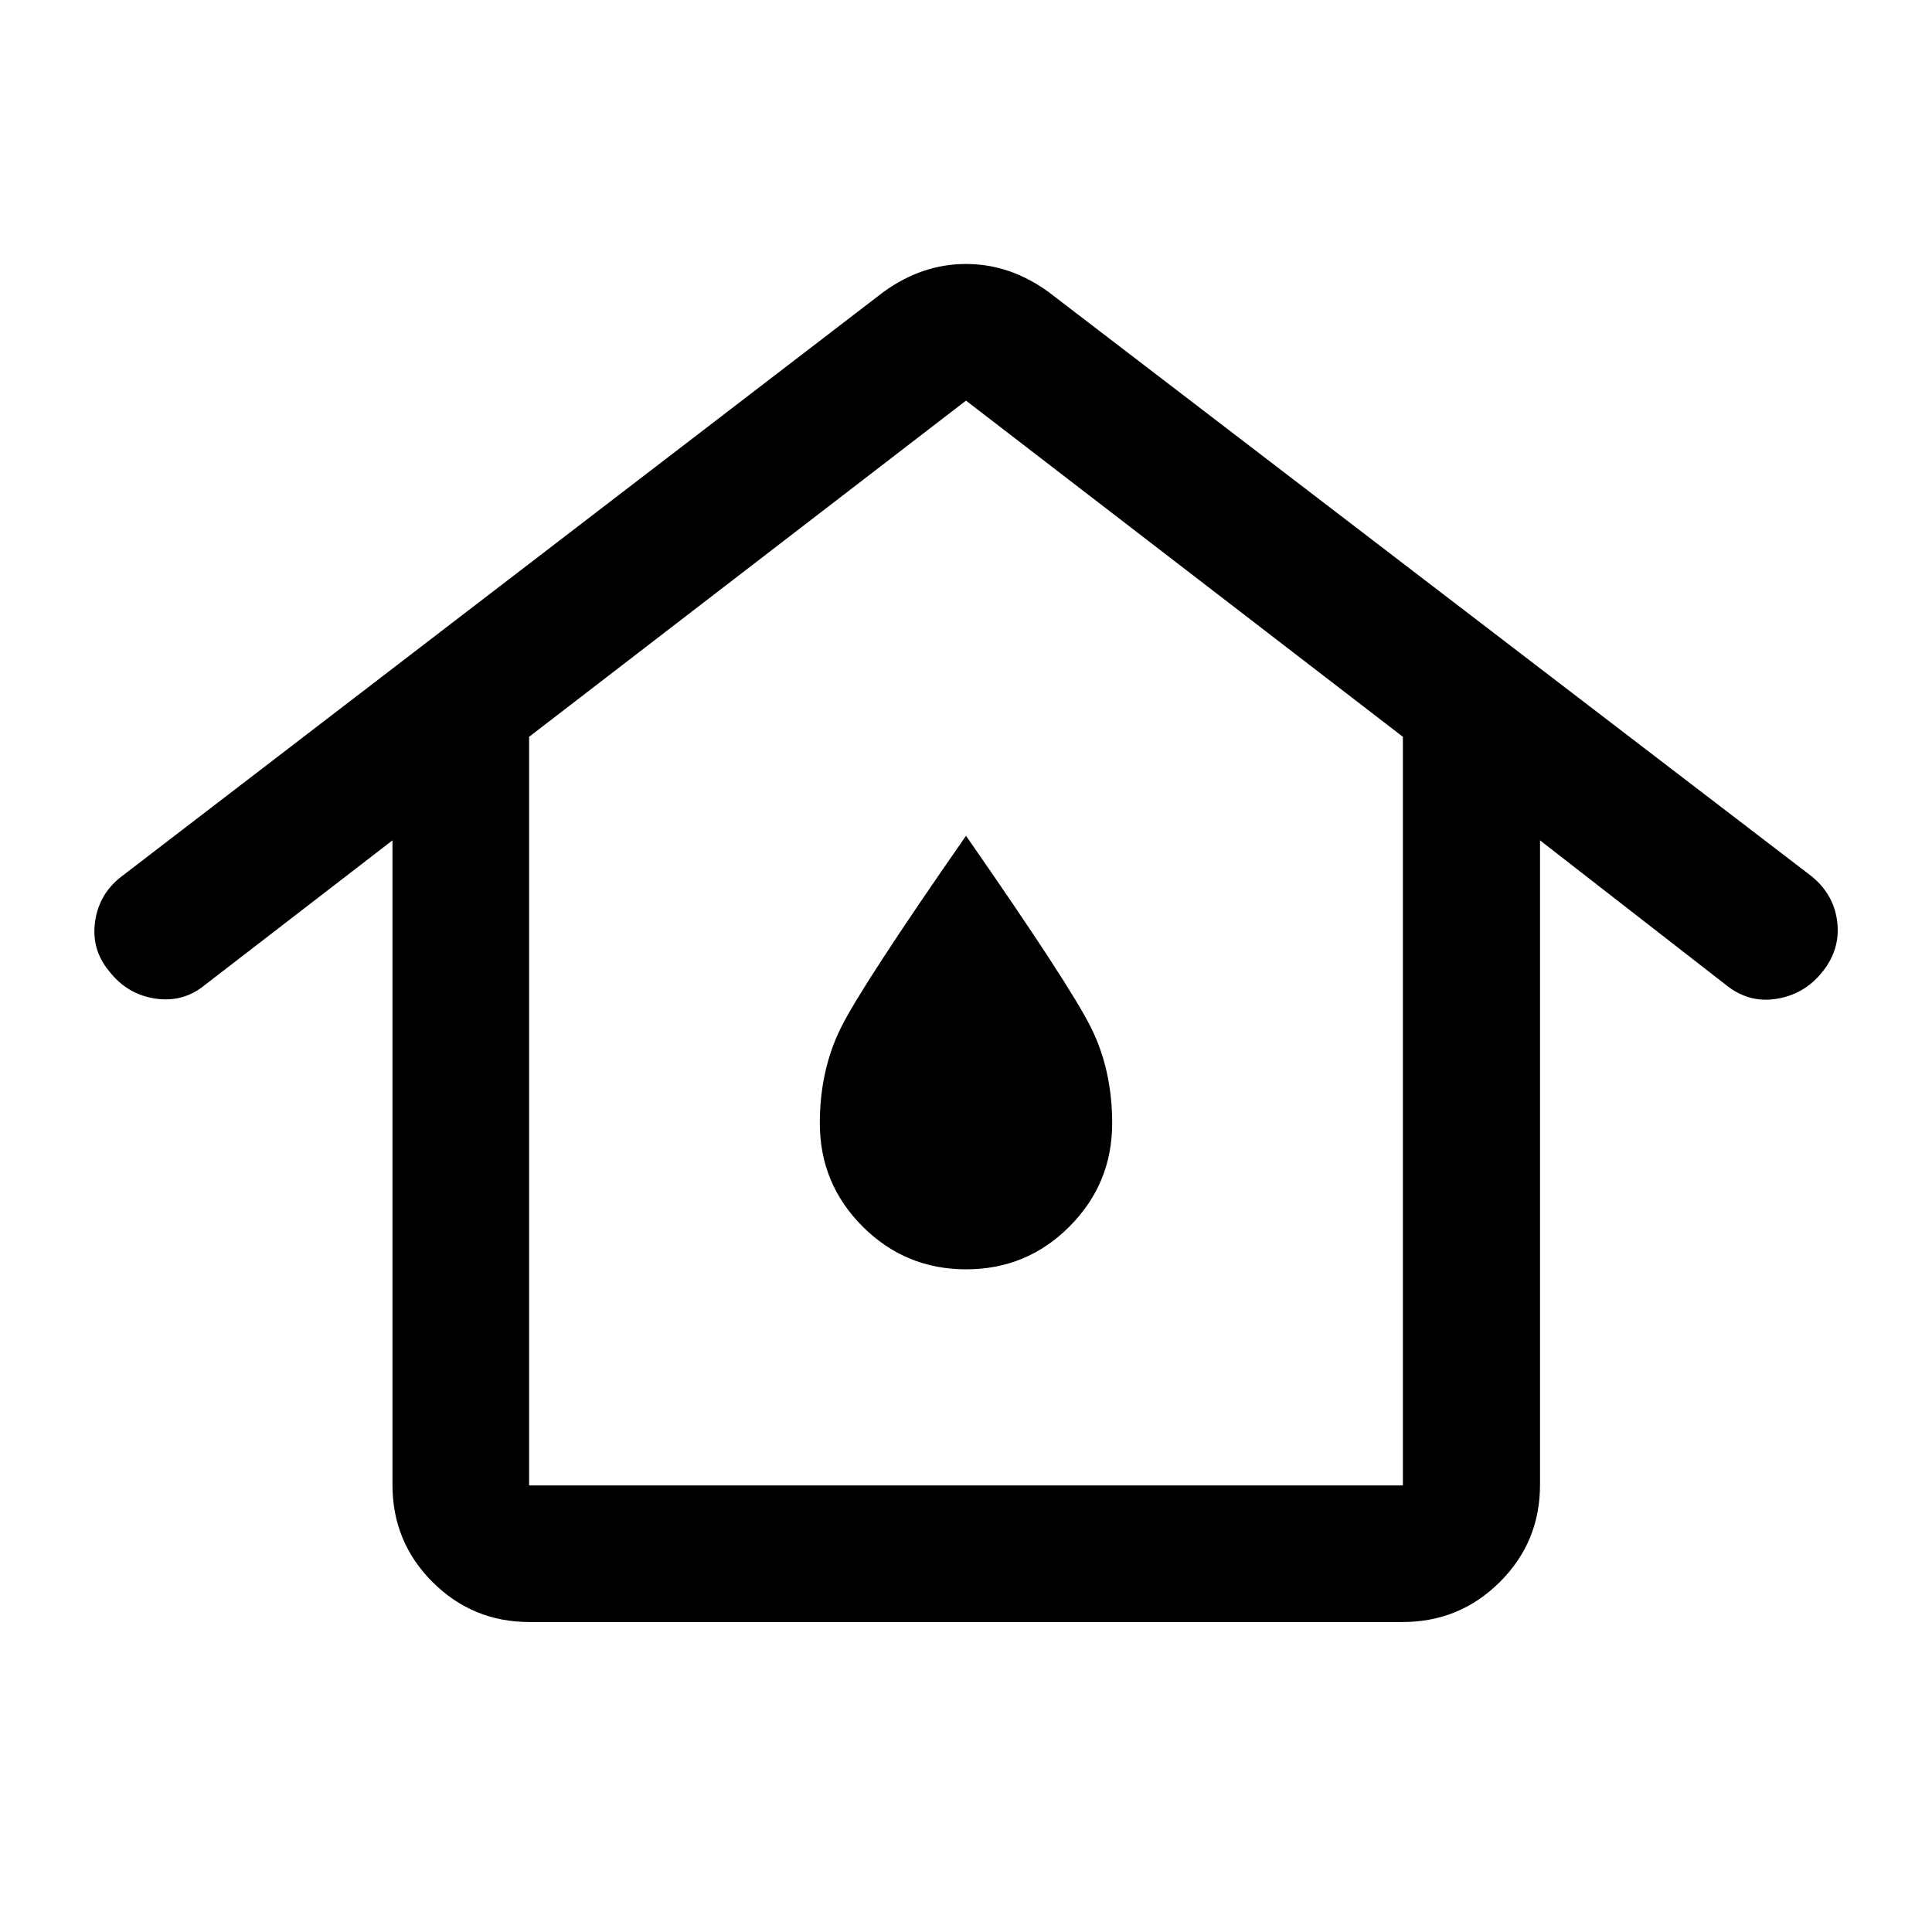 <svg xmlns="http://www.w3.org/2000/svg" height="48" viewBox="0 -960 960 960" width="48"><path d="M262.91-221.91h434.18v-371.98L480-760.93 262.91-593.89v371.98Zm.24 67.89q-28.35 0-48.24-19.89t-19.89-48.24v-320.28l-93.11 71.78q-10.8 8.95-24.83 6.83-14.02-2.13-22.94-13.73-8.92-10.78-6.86-24.76 2.07-13.98 13.61-22.56l378.09-290.04q19.15-13.92 41.02-13.92 21.87 0 41.02 13.92l379.09 290.28q11.15 9.04 12.79 22.67 1.64 13.63-7.31 24.83-8.96 11.2-22.75 13.43-13.8 2.24-24.99-6.71l-92.63-72.02v320.28q0 28.35-19.96 48.24t-48.41 19.89h-433.7Zm216.91-175.26q30.14 0 51.35-21.26 21.22-21.26 21.22-51.35 0-26.27-10.43-47.34-10.44-21.08-62.2-95.47-51.76 74.39-62.2 95.47-10.43 21.07-10.43 47.34 0 30.09 21.27 51.35 21.28 21.26 51.42 21.26Zm-.06-72.63Z"/></svg>